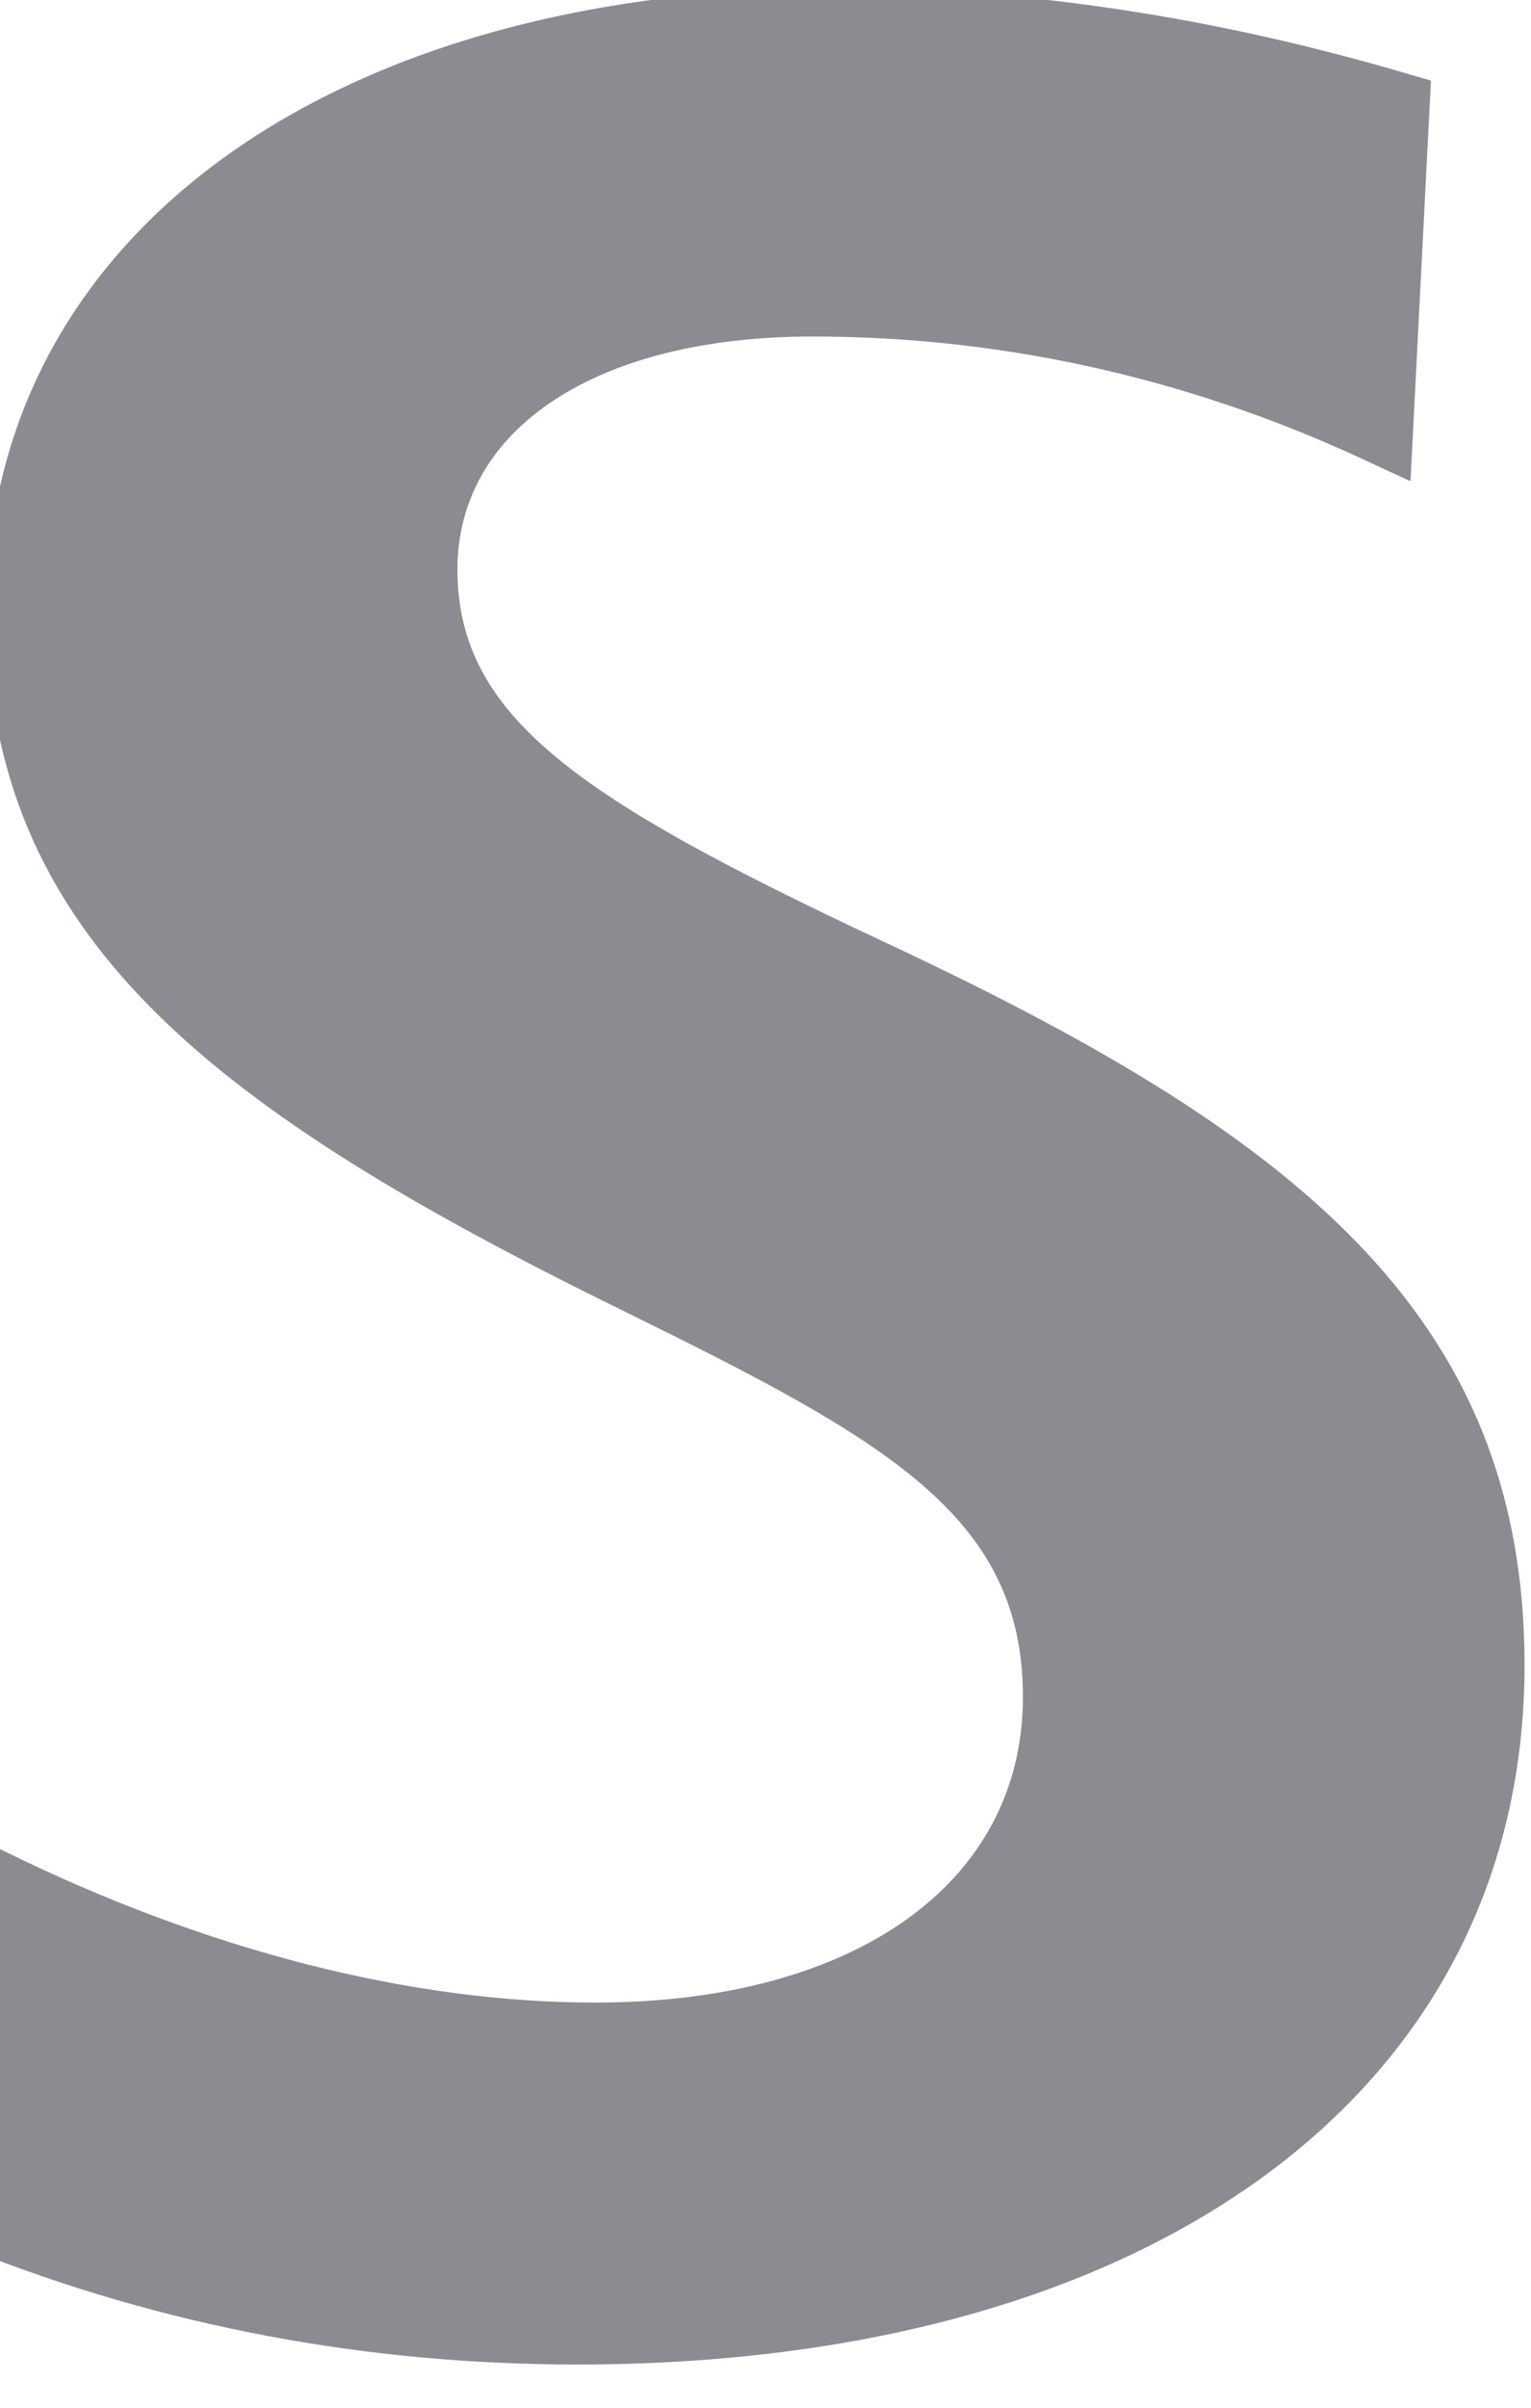 <svg width="14" height="22" viewBox="0 0 14 22" fill="none" xmlns="http://www.w3.org/2000/svg" xmlns:xlink="http://www.w3.org/1999/xlink">
<path d="M-0.122,5.575C-0.122,8.56 1.929,10.132 5.717,11.986C8.106,13.16 9.354,13.852 9.354,15.506C9.354,17.202 7.821,18.298 5.442,18.298C3.76,18.298 1.892,17.825 0.042,16.916L-0.272,16.761L-0.412,20.503L-0.269,20.556C1.5,21.26 3.359,21.605 5.279,21.605C10.543,21.605 13.941,19.096 13.941,15.215C13.941,11.979 11.79,10.335 8.06,8.595C5.329,7.312 4.183,6.565 4.183,5.204C4.183,3.915 5.458,3.075 7.428,3.075C9.207,3.075 10.944,3.471 12.587,4.254L12.898,4.397L13.085,0.736L12.914,0.687C11.131,0.157 9.371,-0.109 7.677,-0.109C3.013,-0.116 -0.122,2.171 -0.122,5.575Z" fill="#191825" fill-opacity="0.5"/>
</svg>
